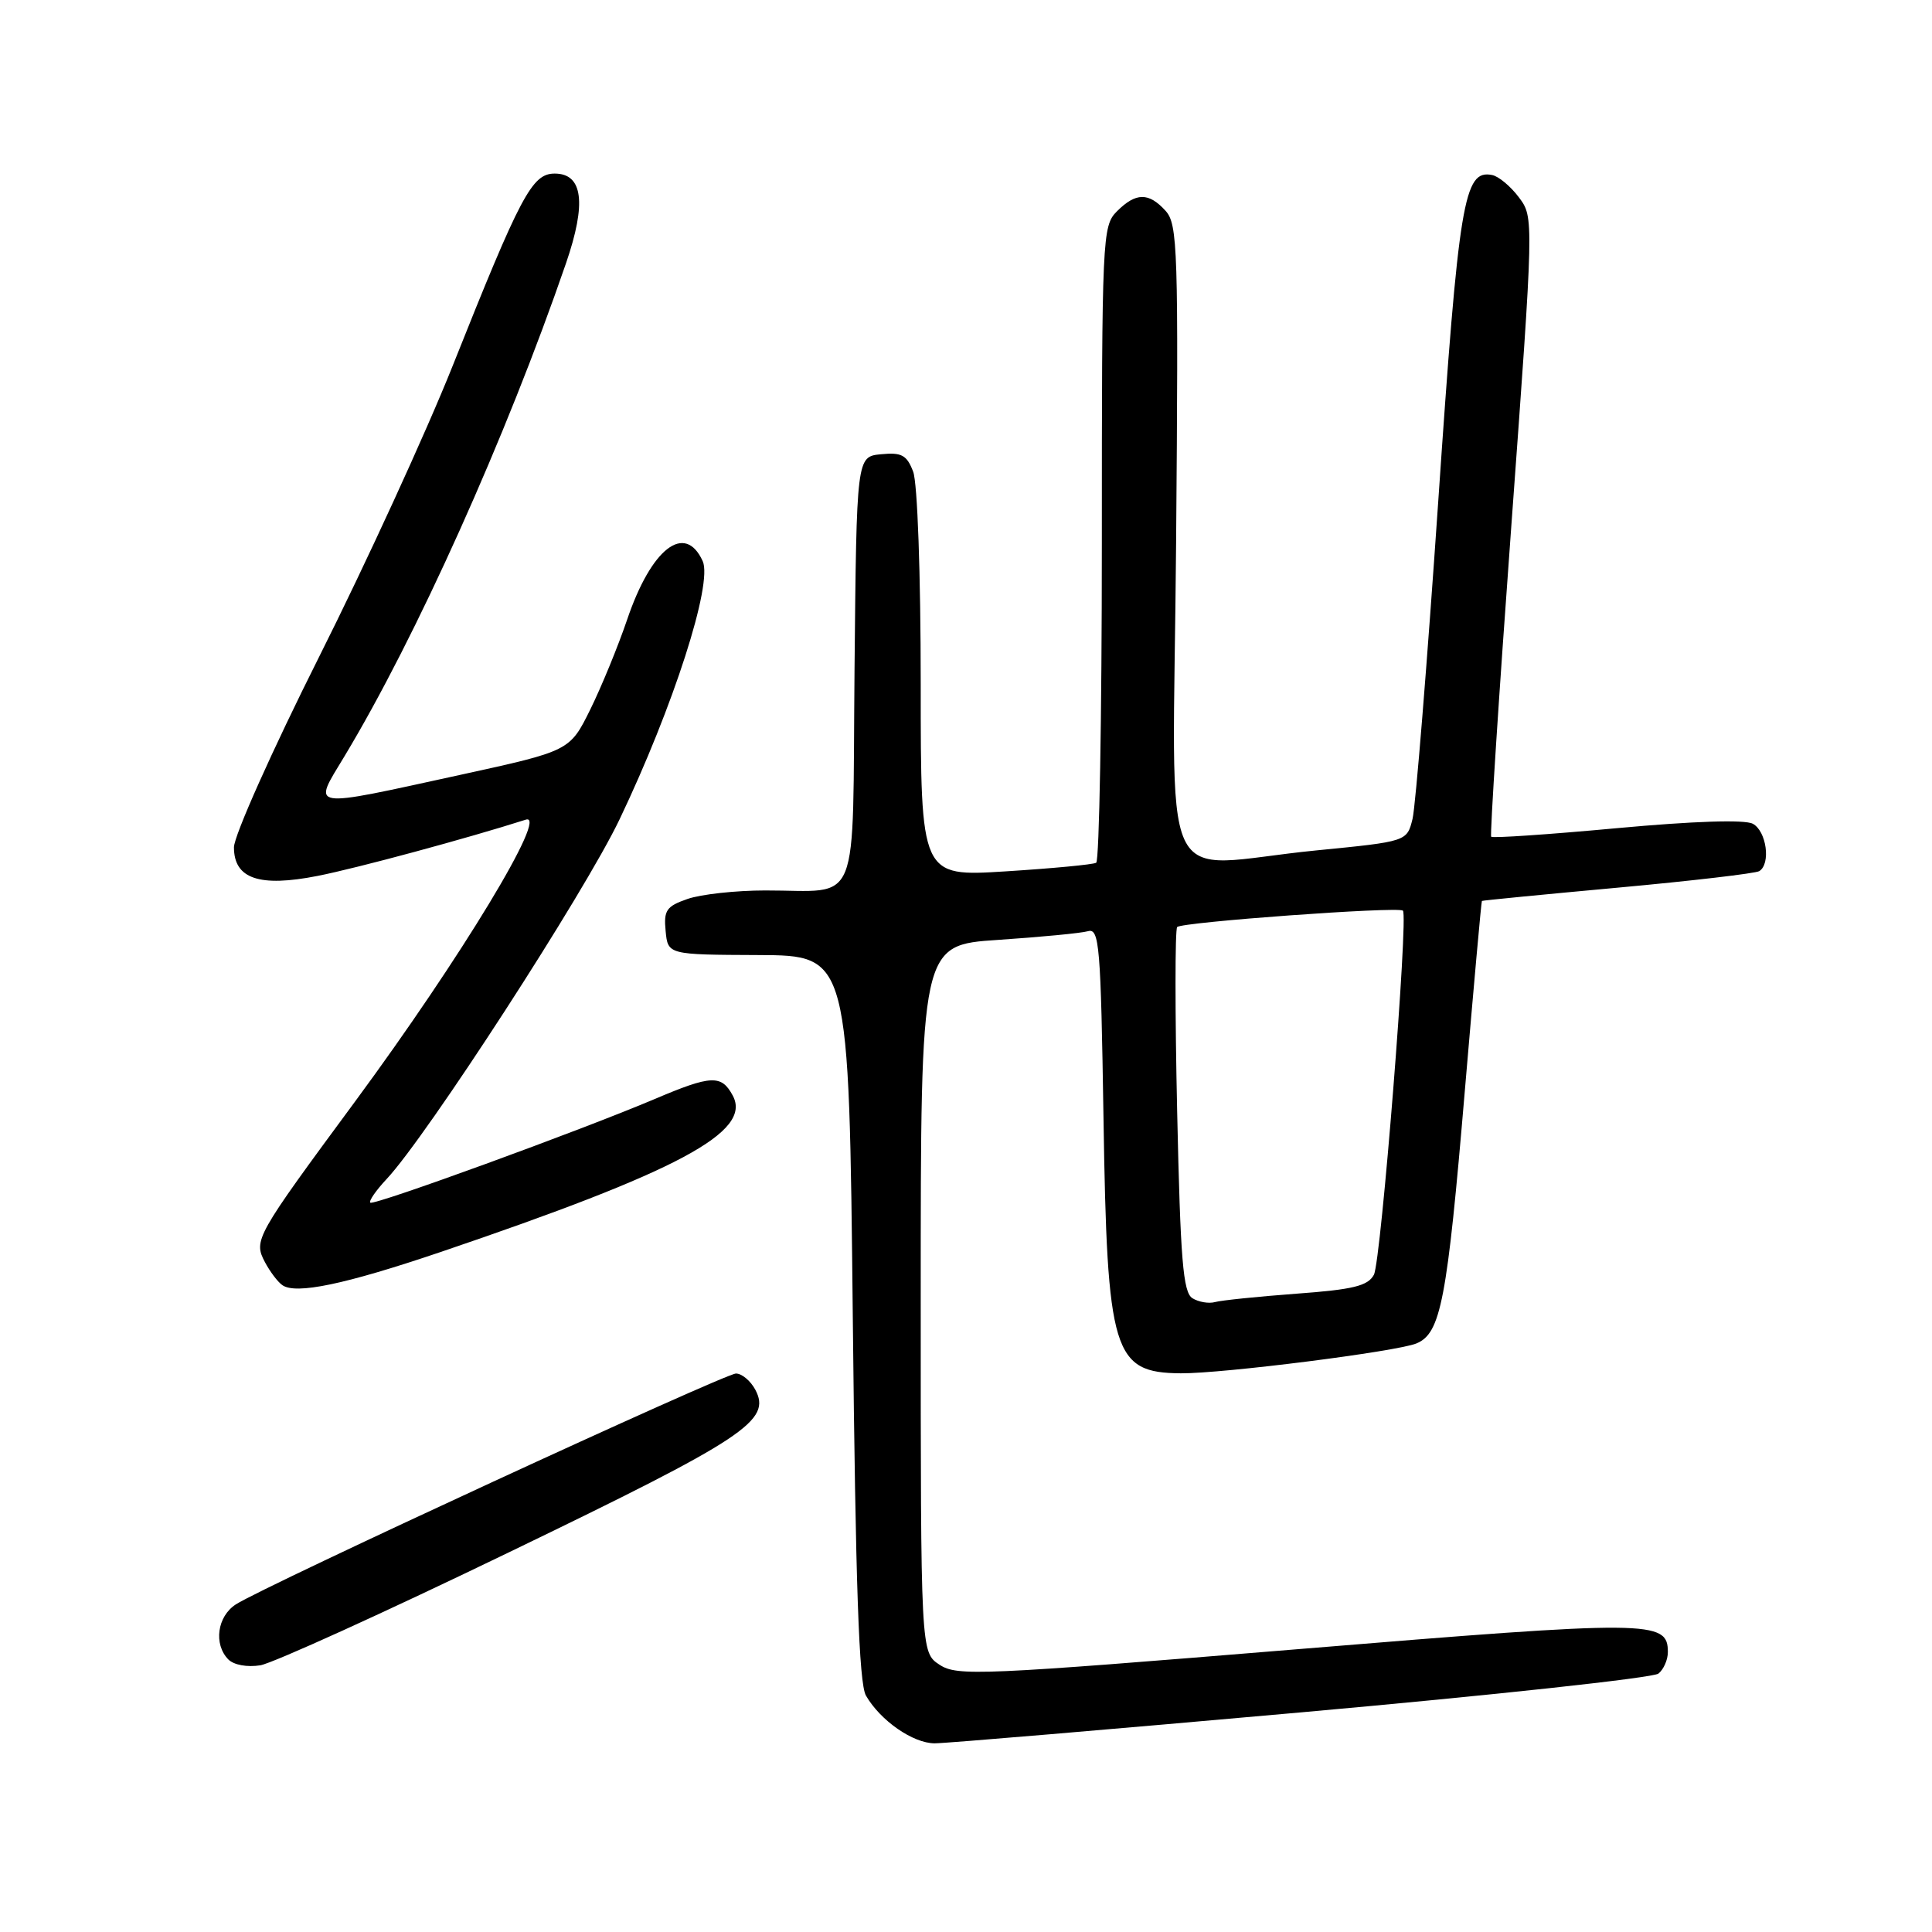 <?xml version="1.0" encoding="UTF-8" standalone="no"?>
<!DOCTYPE svg PUBLIC "-//W3C//DTD SVG 1.1//EN" "http://www.w3.org/Graphics/SVG/1.1/DTD/svg11.dtd" >
<svg xmlns="http://www.w3.org/2000/svg" xmlns:xlink="http://www.w3.org/1999/xlink" version="1.1" viewBox="0 0 256 256">
 <g >
 <path fill="currentColor"
d=" M 172.48 226.89 C 197.79 224.63 219.06 222.32 219.75 221.76 C 220.44 221.21 221.00 219.93 221.00 218.91 C 221.00 214.68 218.88 214.66 171.91 218.53 C 129.93 221.98 126.83 222.12 124.50 220.59 C 122.00 218.95 122.00 218.95 122.00 172.08 C 122.00 125.22 122.00 125.22 132.25 124.54 C 137.89 124.16 143.25 123.65 144.16 123.39 C 145.67 122.96 145.86 125.23 146.22 148.21 C 146.70 179.31 147.48 181.90 156.46 181.97 C 162.06 182.01 185.07 179.09 187.69 178.01 C 190.92 176.67 191.75 172.33 194.10 144.50 C 195.27 130.75 196.28 119.44 196.36 119.38 C 196.44 119.31 204.54 118.52 214.36 117.62 C 224.19 116.72 232.62 115.73 233.11 115.43 C 234.67 114.47 234.07 110.11 232.25 109.15 C 231.15 108.58 224.43 108.80 214.21 109.74 C 205.24 110.57 197.77 111.08 197.59 110.87 C 197.41 110.67 198.61 92.12 200.26 69.66 C 203.25 28.83 203.25 28.81 201.27 26.16 C 200.18 24.70 198.58 23.36 197.71 23.19 C 193.97 22.45 193.30 26.48 190.57 66.50 C 189.10 87.95 187.57 106.85 187.17 108.50 C 186.43 111.50 186.43 111.50 174.46 112.68 C 152.94 114.79 155.45 120.28 155.84 71.93 C 156.16 33.00 156.06 29.72 154.44 27.93 C 152.21 25.47 150.51 25.49 148.00 28.00 C 146.06 29.94 146.00 31.33 146.00 71.94 C 146.00 95.01 145.66 114.08 145.25 114.32 C 144.84 114.56 139.44 115.07 133.25 115.46 C 122.00 116.17 122.00 116.17 122.00 90.65 C 122.00 76.07 121.57 64.00 121.00 62.50 C 120.16 60.30 119.48 59.92 116.75 60.19 C 113.50 60.50 113.50 60.50 113.23 88.64 C 112.93 121.09 114.19 117.96 101.40 117.99 C 97.49 117.99 92.86 118.50 91.09 119.12 C 88.29 120.09 87.93 120.63 88.20 123.37 C 88.50 126.50 88.50 126.50 100.50 126.55 C 112.50 126.60 112.50 126.60 113.00 174.55 C 113.37 210.17 113.82 223.06 114.74 224.67 C 116.65 227.99 120.98 231.00 123.86 231.00 C 125.29 231.00 147.16 229.15 172.48 226.89 Z  M 67.50 205.66 C 98.83 190.53 102.27 188.25 100.07 184.12 C 99.44 182.96 98.30 182.00 97.52 182.00 C 96.02 182.00 35.03 210.15 31.25 212.59 C 28.78 214.19 28.28 217.86 30.25 219.88 C 30.98 220.62 32.76 220.94 34.50 220.66 C 36.15 220.38 51.00 213.64 67.50 205.66 Z  M 58.32 165.92 C 89.95 155.19 99.67 149.99 97.10 145.18 C 95.60 142.38 94.27 142.43 86.72 145.64 C 76.91 149.80 49.55 159.77 49.07 159.36 C 48.84 159.15 49.81 157.75 51.22 156.24 C 56.53 150.60 77.48 118.25 82.10 108.56 C 89.22 93.65 94.47 77.32 93.11 74.35 C 90.76 69.19 86.29 72.66 83.09 82.13 C 81.90 85.63 79.71 90.97 78.22 94.00 C 75.50 99.50 75.50 99.50 61.00 102.67 C 40.62 107.12 41.39 107.25 45.62 100.25 C 55.11 84.52 67.10 57.85 75.00 34.88 C 77.74 26.91 77.24 23.00 73.50 23.00 C 70.49 23.00 69.01 25.81 59.97 48.50 C 56.46 57.30 48.51 74.62 42.30 87.00 C 36.06 99.43 31.01 110.74 31.00 112.27 C 31.00 116.44 34.35 117.59 42.10 116.06 C 47.33 115.03 61.90 111.09 69.67 108.61 C 72.76 107.62 61.07 126.93 47.12 145.86 C 33.81 163.90 33.57 164.32 35.11 167.25 C 35.77 168.49 36.79 169.85 37.40 170.28 C 39.18 171.56 45.71 170.19 58.32 165.92 Z  M 158.00 172.02 C 156.76 171.24 156.41 166.95 155.98 147.29 C 155.69 134.20 155.69 123.20 155.98 122.84 C 156.49 122.19 185.13 120.10 185.89 120.66 C 186.65 121.22 183.00 167.13 182.05 168.91 C 181.26 170.39 179.31 170.87 171.79 171.42 C 166.68 171.80 161.82 172.30 161.00 172.53 C 160.18 172.76 158.82 172.53 158.00 172.02 Z "/>
</g>
</svg>
